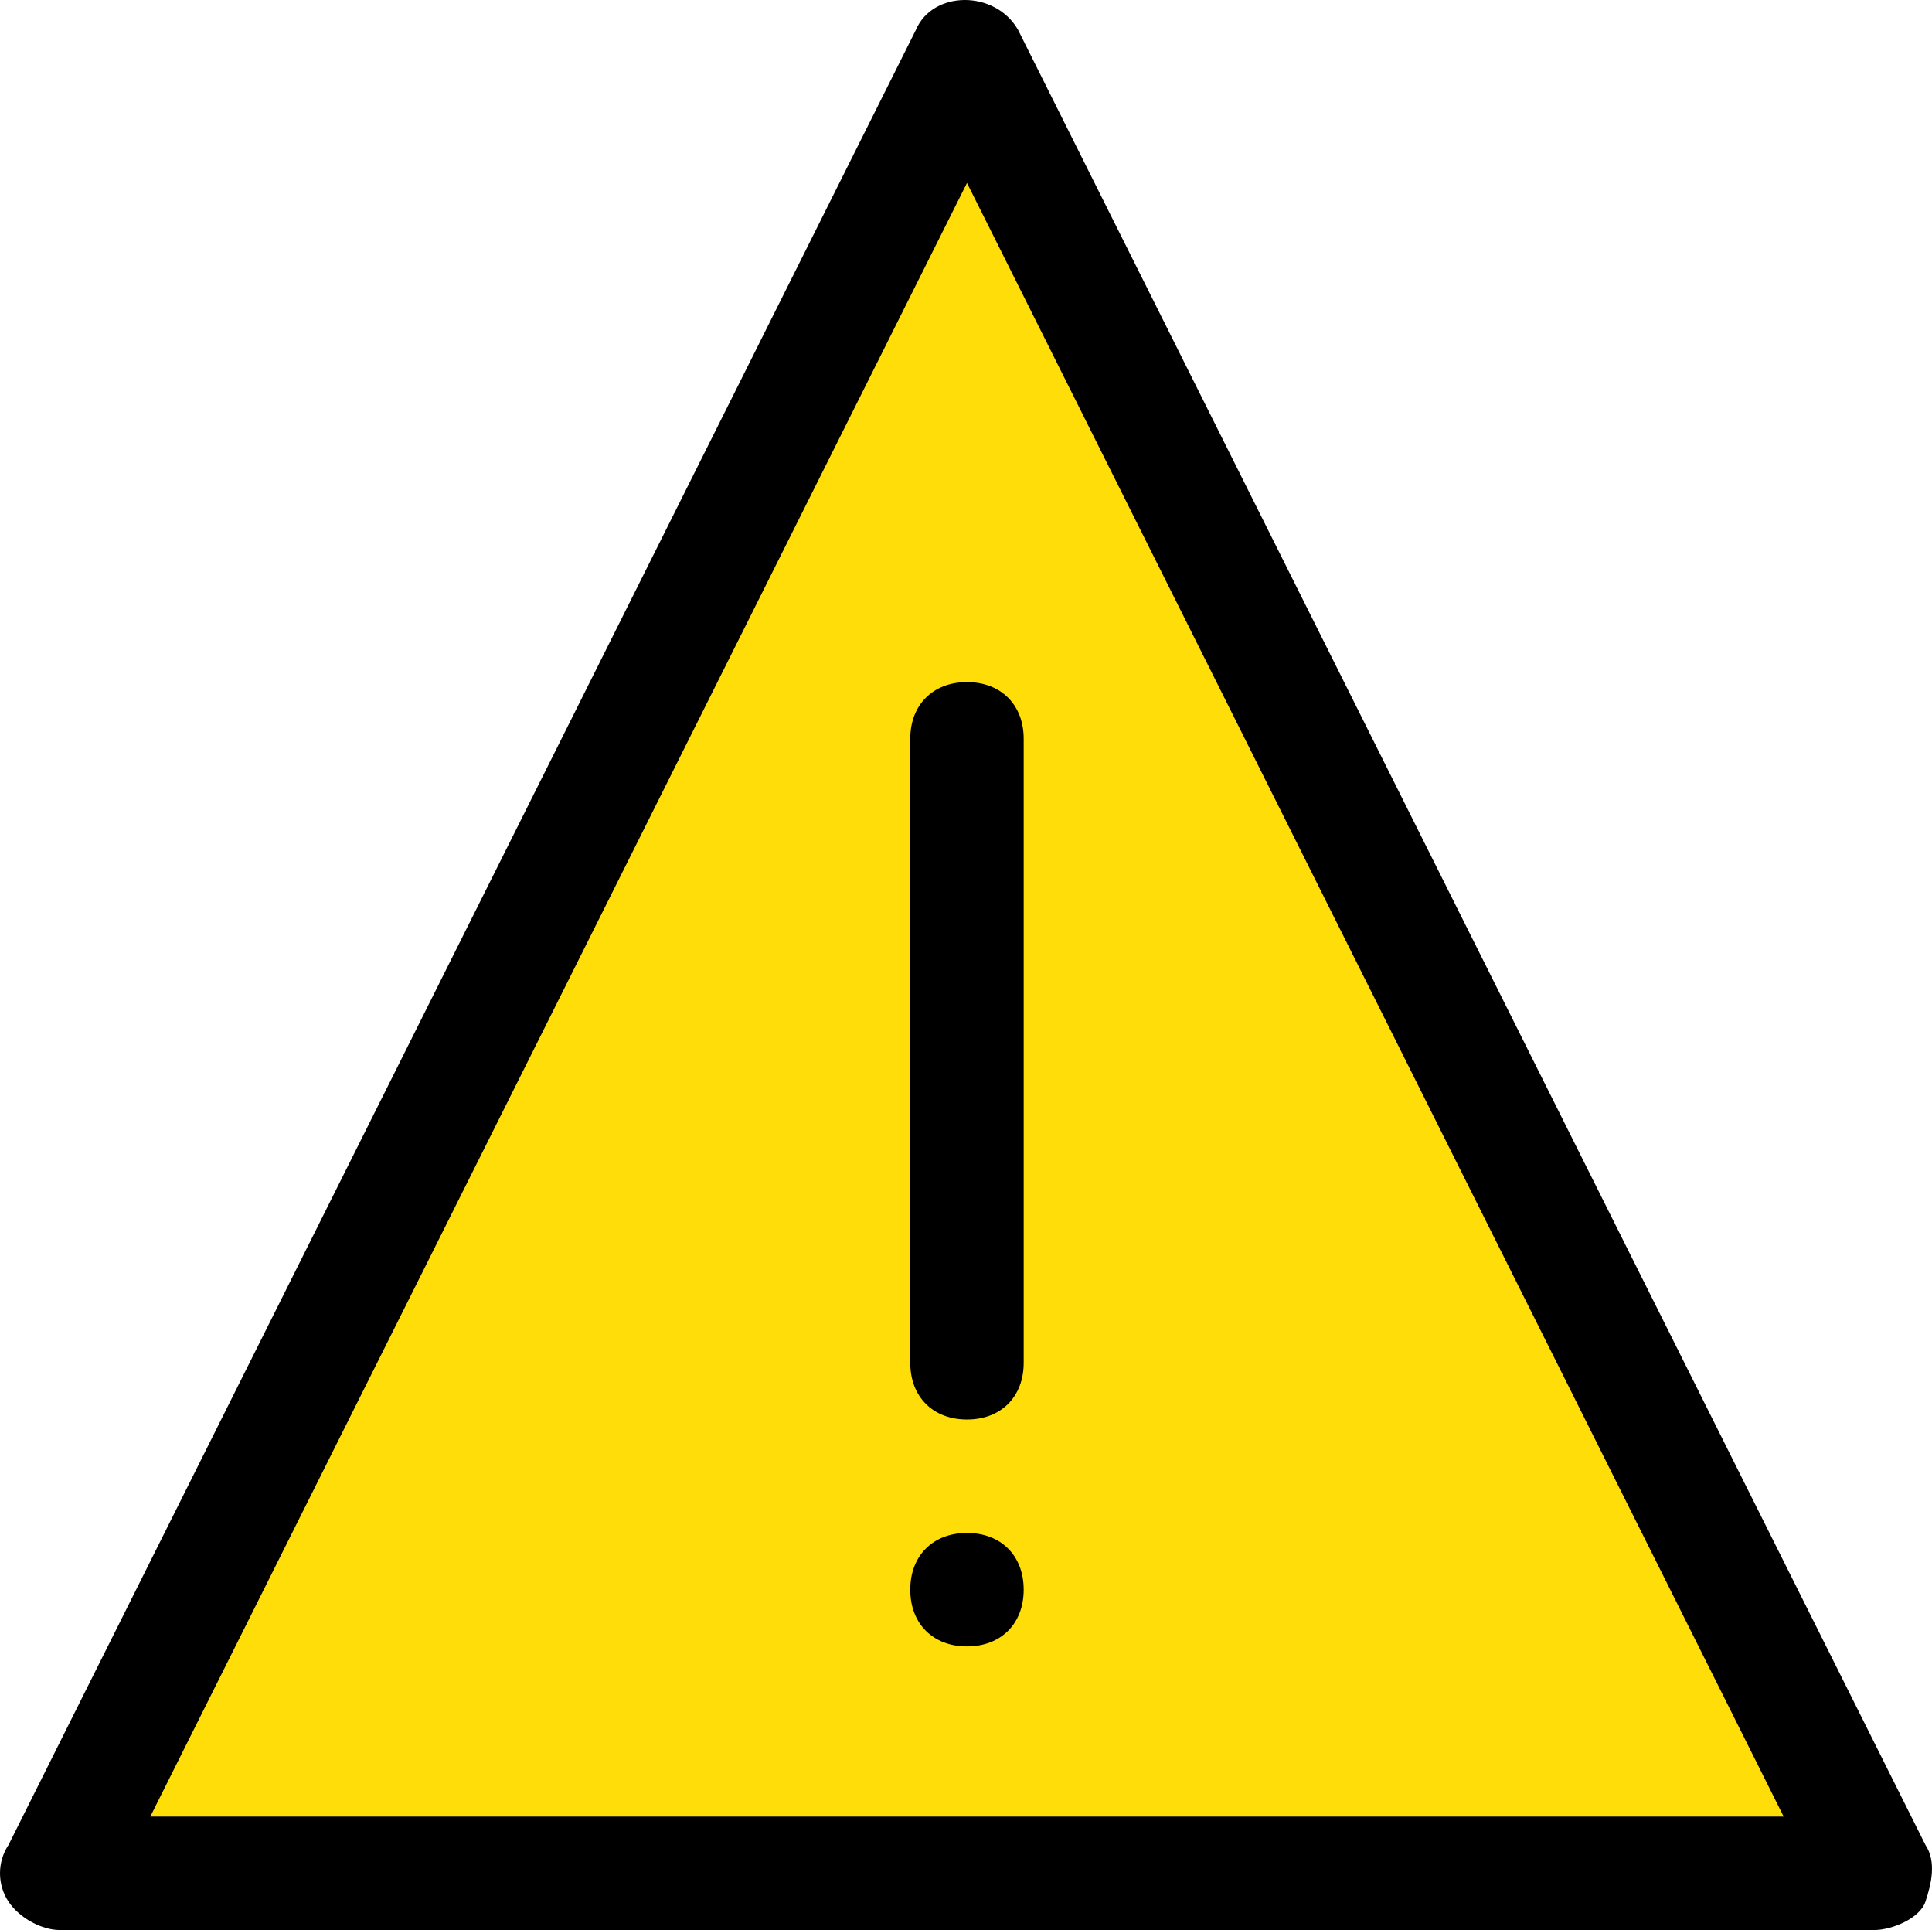 <?xml version="1.0" encoding="UTF-8" standalone="no"?>
<!-- made by computerguy096 -->
<svg
   height="453.667"
   width="454.206"
   version="1.1"
   id="Layer_1"
   viewBox="0 0 290.692 290.347"
   xml:space="preserve"
   sodipodi:docname="warning.svg"
   inkscape:version="1.2 (dc2aedaf03, 2022-05-15)"
   xmlns:inkscape="http://www.inkscape.org/namespaces/inkscape"
   xmlns:sodipodi="http://sodipodi.sourceforge.net/DTD/sodipodi-0.dtd"
   xmlns="http://www.w3.org/2000/svg"
   xmlns:svg="http://www.w3.org/2000/svg"><defs
   id="defs157">
</defs><sodipodi:namedview
   id="namedview155"
   pagecolor="#ffffff"
   bordercolor="#000000"
   borderopacity="0.25"
   inkscape:showpageshadow="2"
   inkscape:pageopacity="0.0"
   inkscape:pagecheckerboard="0"
   inkscape:deskcolor="#d1d1d1"
   showgrid="false"
   inkscape:zoom="1.03875"
   inkscape:cx="207.94224"
   inkscape:cy="273.40554"
   inkscape:window-width="1920"
   inkscape:window-height="1017"
   inkscape:window-x="1672"
   inkscape:window-y="-8"
   inkscape:window-maximized="1"
   inkscape:current-layer="Layer_1" />
<polygon
   style="fill:#ffdd09"
   points="391.533,361.667 118.467,361.667 255,88.6 "
   id="polygon132"
   transform="translate(-109.507,-79.853)" /><path
   d="M 282.026,290.347 H 8.96 c -2.56,0 -5.973,-1.707 -7.68,-4.267 -1.707,-2.56 -1.707,-5.973 0,-8.533 l 136.533,-273.067 c 2.56,-5.973 11.947,-5.973 15.36,0 l 136.533,273.067 c 1.707,2.56 0.853,5.973 0,8.533 -0.853,2.56 -5.12,4.267 -7.68,4.267 z m -259.413,-17.067 h 245.76 l -122.88,-245.76 z"
   id="path142" /><path
   d="m 145.493,213.547 c -5.12,0 -8.533,-3.413 -8.533,-8.533 v -93.867 c 0,-5.12 3.413,-8.533 8.533,-8.533 5.12,0 8.533,3.413 8.533,8.533 v 93.867 c 0,5.12 -3.413,8.533 -8.533,8.533 z"
   id="path144" /><path
   d="m 154.026,239.147 c 0,5.12 -3.413,8.533 -8.533,8.533 -5.12,0 -8.533,-3.413 -8.533,-8.533 0,-5.12 3.413,-8.533 8.533,-8.533 5.12,0 8.533,3.413 8.533,8.533"
   id="path146" />
</svg>
